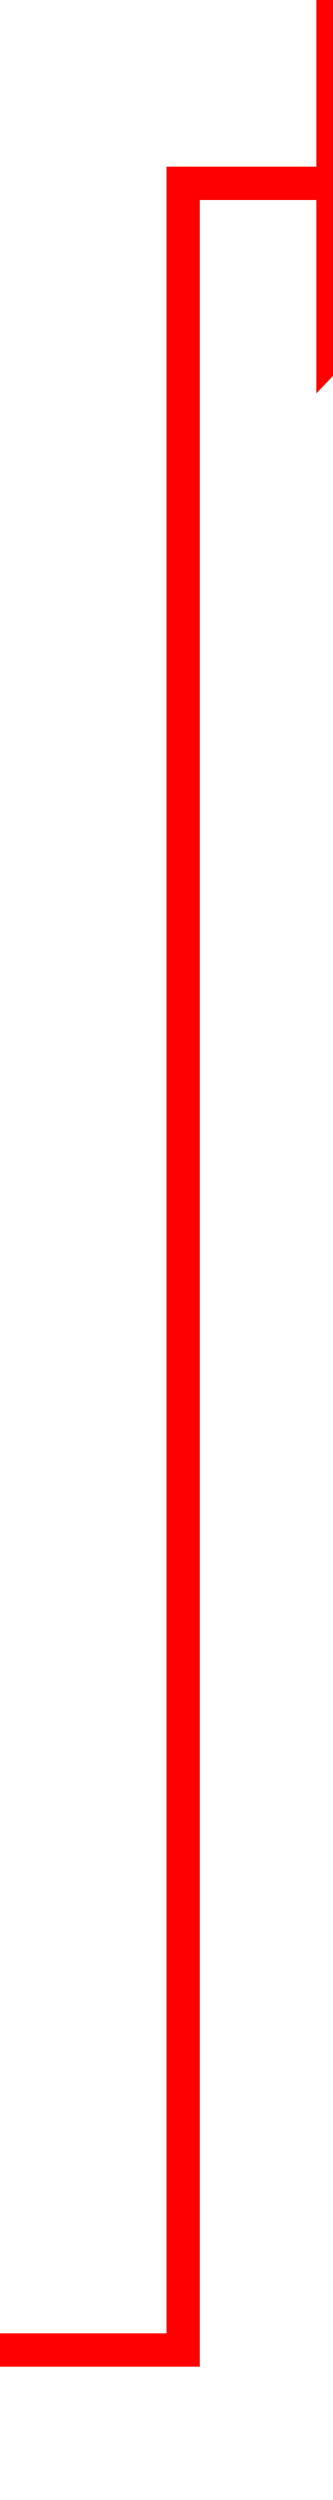 ﻿<?xml version="1.0" encoding="utf-8"?>
<svg version="1.1" xmlns:xlink="http://www.w3.org/1999/xlink" width="10px" height="75px" preserveAspectRatio="xMidYMin meet" viewBox="146 1714  8 75" xmlns="http://www.w3.org/2000/svg">
  <path d="M 110 1784.5  L 150.5 1784.5  L 150.5 1719.5  L 155.5 1719.5  " stroke-width="1" stroke="#ff0000" fill="none" />
  <path d="M 154.5 1725.8  L 160.5 1719.5  L 154.5 1713.2  L 154.5 1725.8  Z " fill-rule="nonzero" fill="#ff0000" stroke="none" />
</svg>